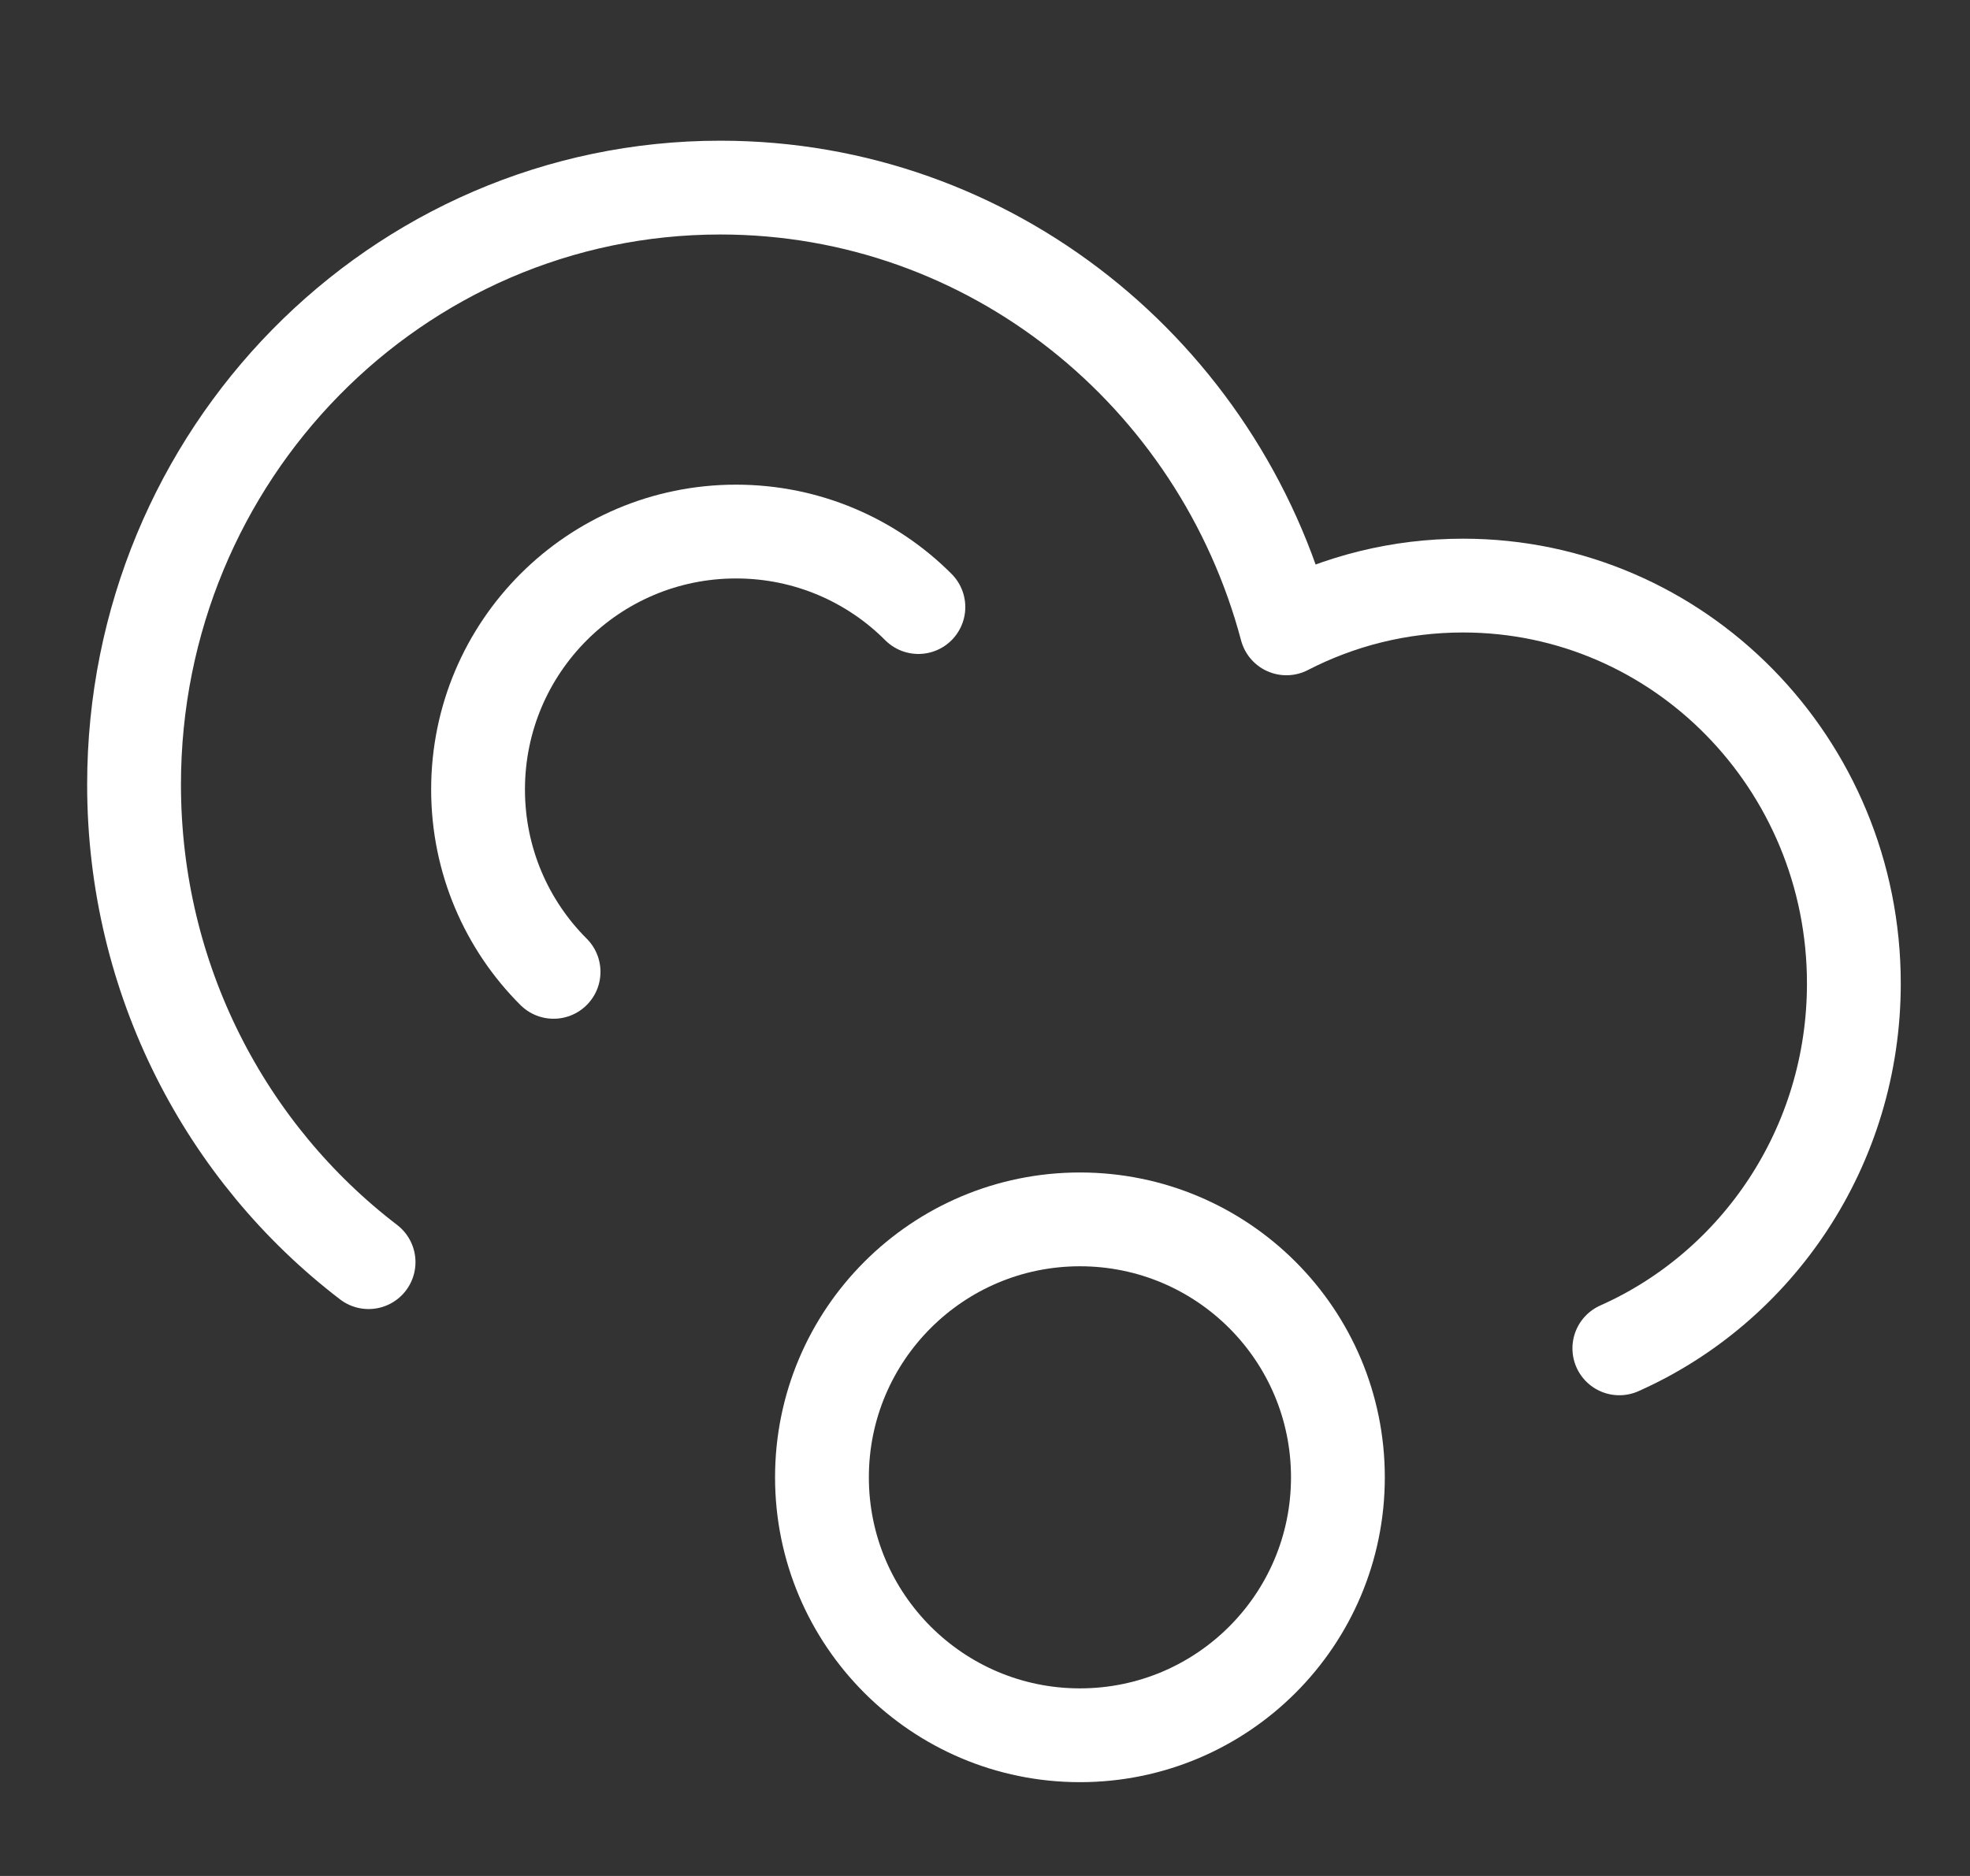 <?xml version="1.0" encoding="UTF-8"?>
<svg width="21px" height="20px" viewBox="0 0 21 20" version="1.1" xmlns="http://www.w3.org/2000/svg" xmlns:xlink="http://www.w3.org/1999/xlink">
    <rect x="0" y="0" width="21" height="20" fill="#333333" stroke="none"/>
    <title>预报检验</title>
    <g id="页面-1" stroke="none" stroke-width="1" fill="none" fill-rule="evenodd">
        <g id="切图" transform="translate(-156, -29)">
            <g id="预报检验" transform="translate(156.429, 29)">
                <rect id="矩形" x="0" y="0" width="20" height="20"></rect>
                <g id="多云_cloudy" transform="translate(1, 2)" stroke="#FFFFFF" stroke-linejoin="round">
                    <path d="M2.5,11.456 C0.982,10.295 0,8.446 0,6.364 C0,2.849 2.798,0 6.25,0 C9.136,0 11.565,1.992 12.284,4.699 C12.85,4.407 13.489,4.243 14.167,4.243 C16.468,4.243 18.333,6.142 18.333,8.485 C18.333,10.225 17.305,11.72 15.833,12.375" id="路径" stroke-linecap="round"></path>
                    <path d="M10.083,16.5 C11.602,16.5 12.833,15.269 12.833,13.75 C12.833,12.231 11.602,11 10.083,11 C8.565,11 7.333,12.231 7.333,13.75 C7.333,15.269 8.565,16.5 10.083,16.5 Z" id="路径"></path>
                    <path d="M8.361,4.472 C7.864,3.974 7.176,3.667 6.417,3.667 C4.898,3.667 3.667,4.898 3.667,6.417 C3.667,7.176 3.974,7.864 4.472,8.361" id="路径" stroke-linecap="round"></path>
                </g>
            </g>
        </g>
    </g>
</svg>